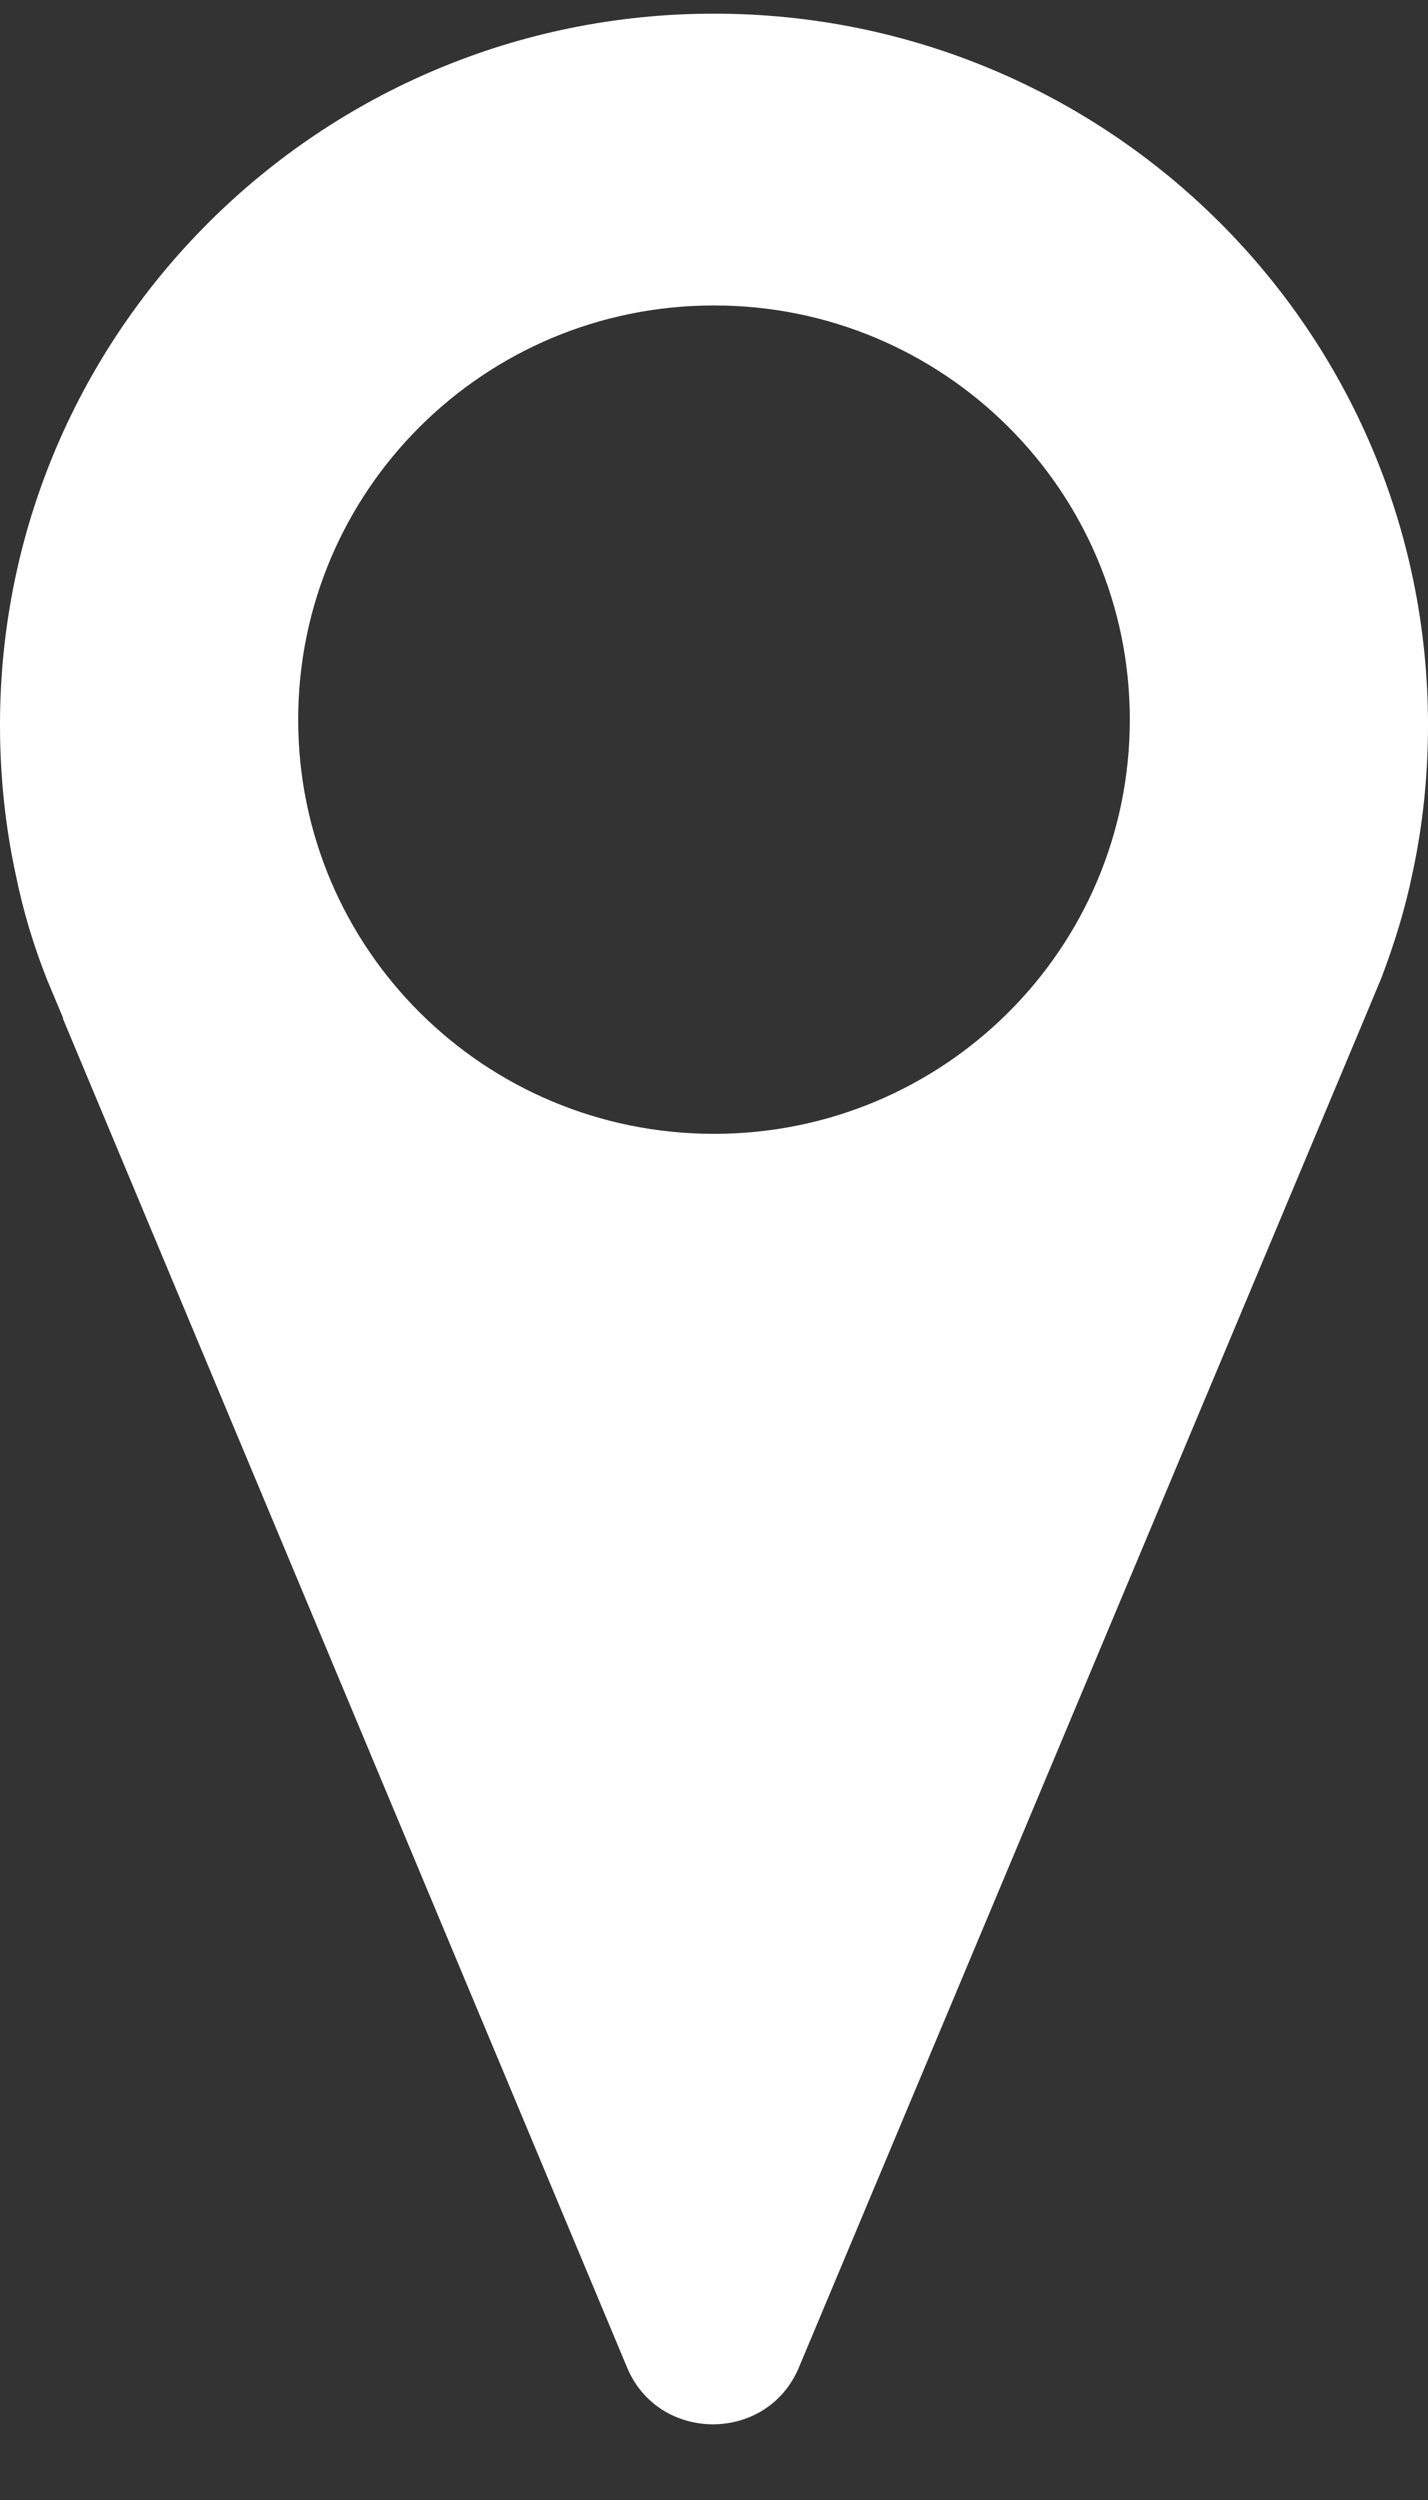 <svg width="16" height="28" viewBox="0 0 16 28" fill="none" xmlns="http://www.w3.org/2000/svg">
<rect x="0" y="0" width="16" height="28" fill="#333333" stroke="none"/>
<path d="M8 0.153C3.588 0.153 0 3.714 0 8.119C0 8.693 0.059 9.255 0.176 9.794C0.259 10.204 0.376 10.591 0.529 10.977L0.706 11.399V11.411L7.024 26.511C7.376 27.366 8.6 27.366 8.953 26.511L15.282 11.422L15.482 10.942C15.623 10.567 15.741 10.192 15.823 9.794C15.941 9.255 16 8.693 16 8.119C16 3.714 12.424 0.153 8 0.153ZM8 12.699C5.424 12.699 3.341 10.626 3.341 8.06C3.341 5.495 5.424 3.421 8 3.421C10.576 3.421 12.659 5.495 12.659 8.06C12.659 10.626 10.576 12.699 8 12.699Z" fill="white"/>
</svg>
